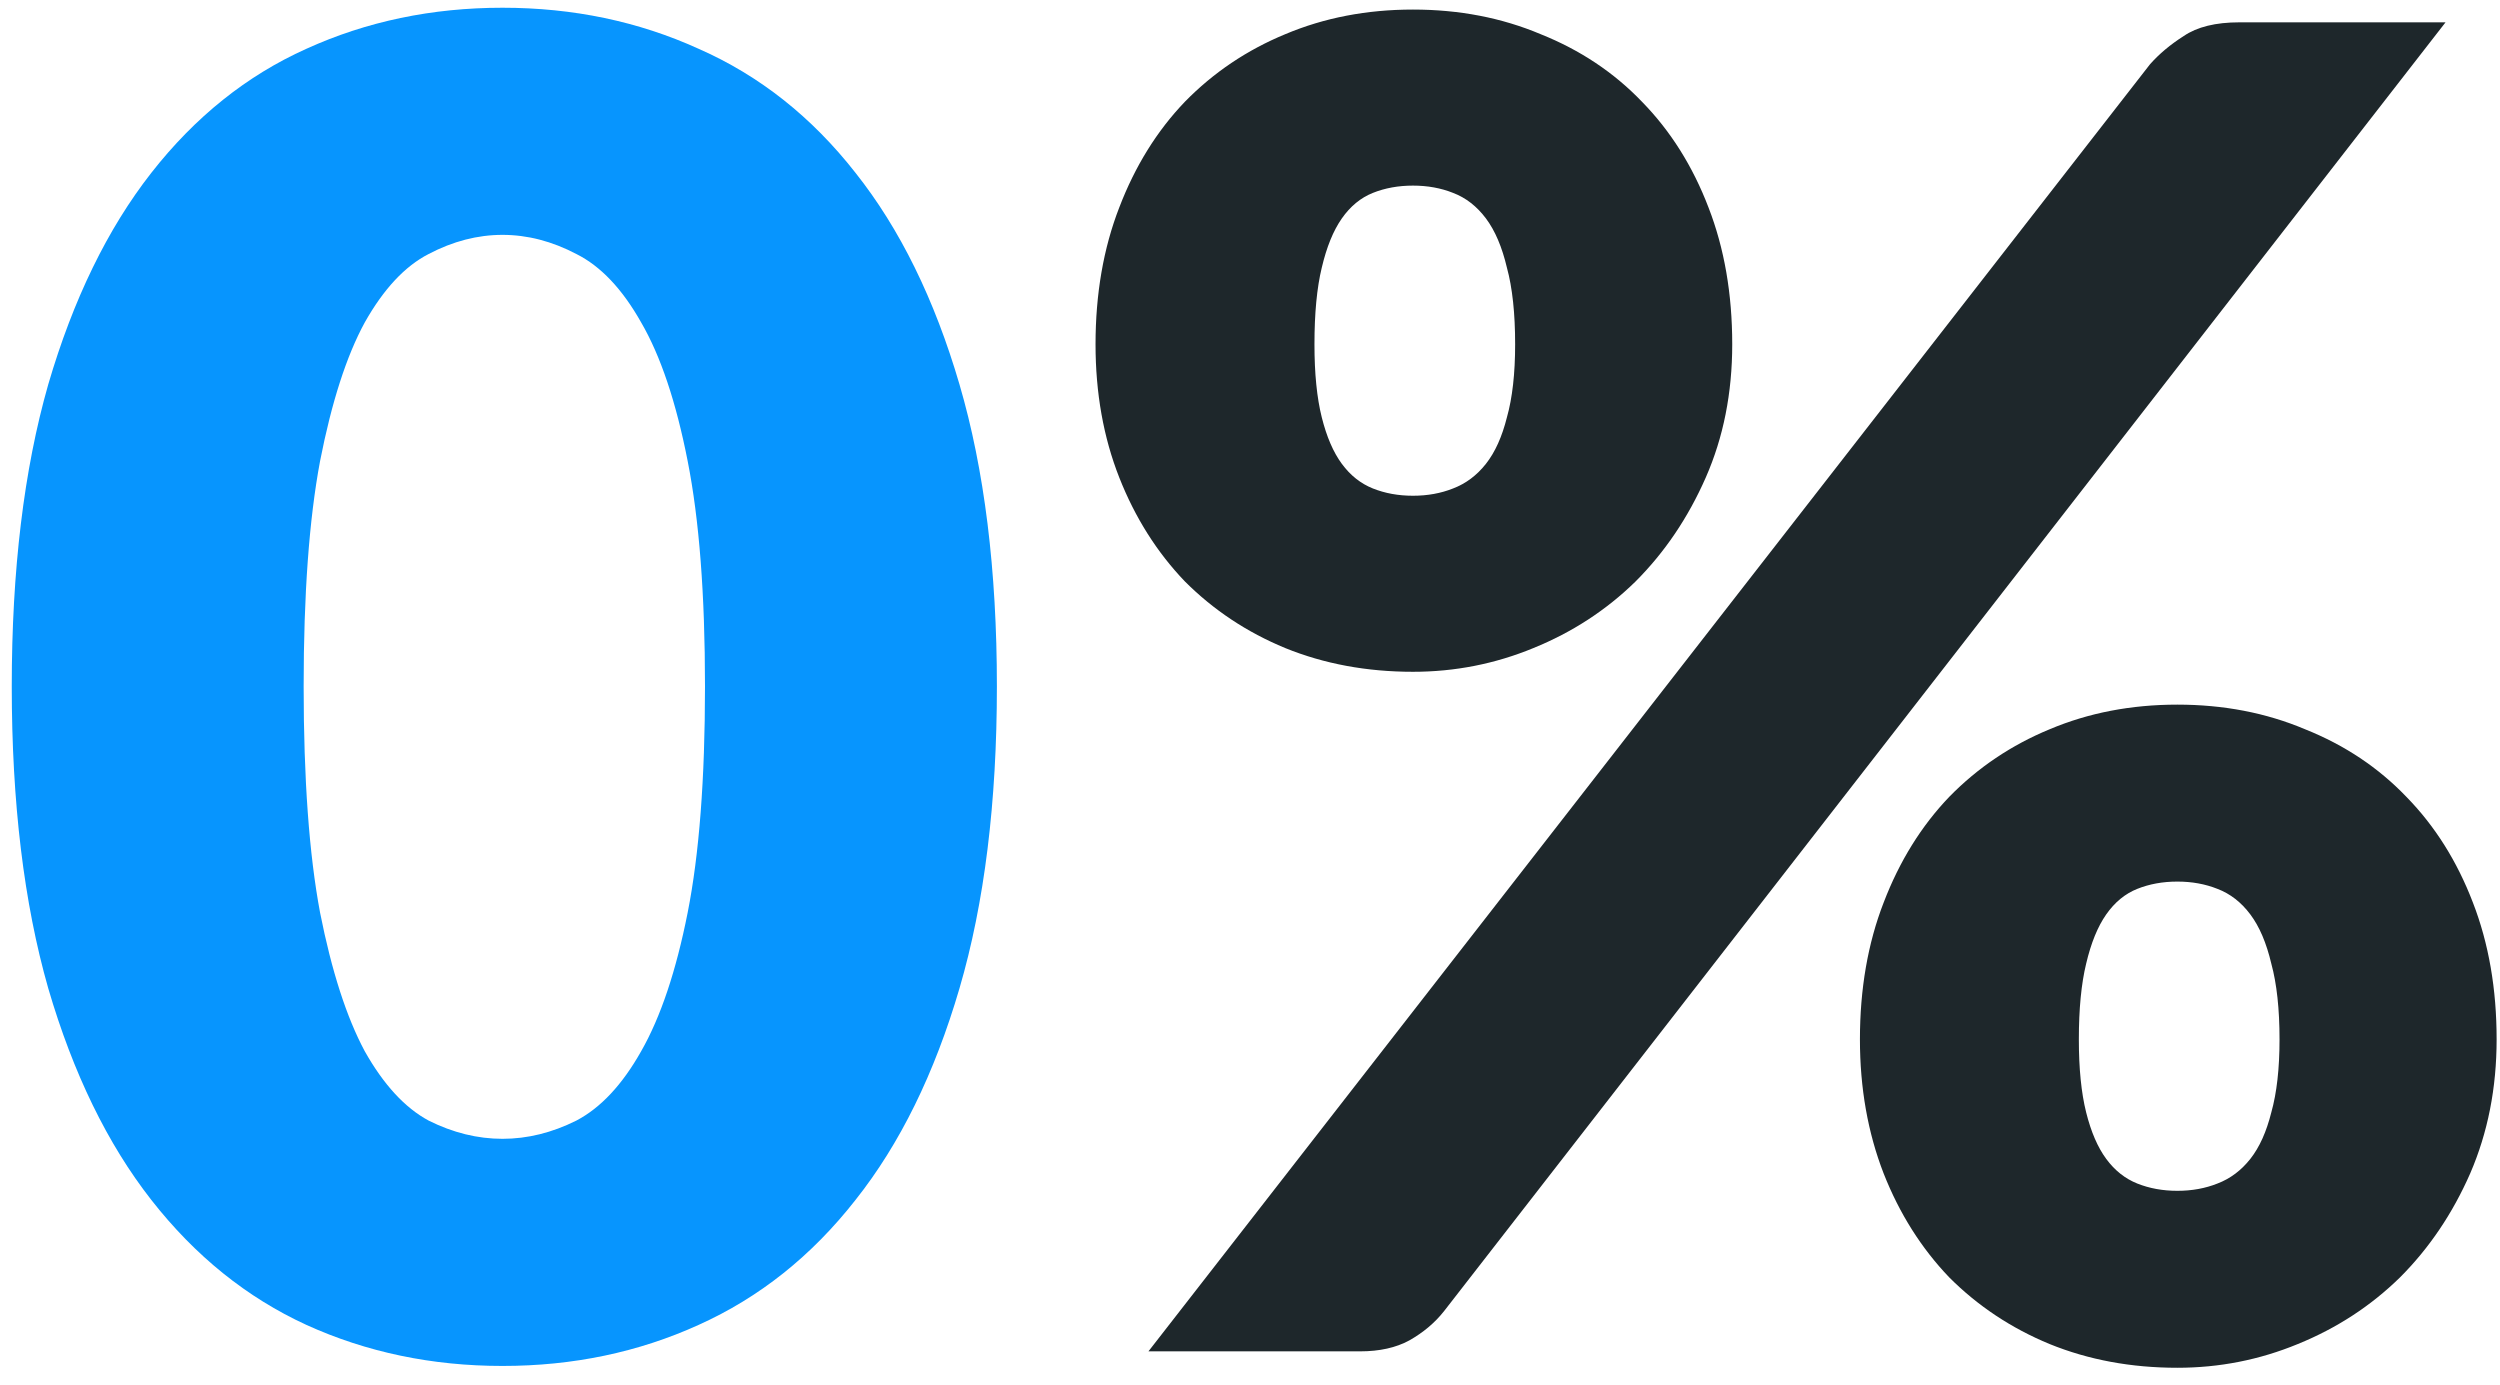 <svg width="74" height="41" viewBox="0 0 74 41" fill="none" xmlns="http://www.w3.org/2000/svg">
<path d="M29.508 20.317C29.508 23.755 29.139 26.734 28.401 29.254C27.663 31.774 26.637 33.862 25.323 35.518C24.027 37.174 22.479 38.407 20.679 39.217C18.897 40.027 16.962 40.432 14.874 40.432C12.786 40.432 10.851 40.027 9.069 39.217C7.305 38.407 5.775 37.174 4.479 35.518C3.183 33.862 2.166 31.774 1.428 29.254C0.708 26.734 0.348 23.755 0.348 20.317C0.348 16.879 0.708 13.9 1.428 11.38C2.166 8.86 3.183 6.772 4.479 5.116C5.775 3.46 7.305 2.236 9.069 1.444C10.851 0.634 12.786 0.229 14.874 0.229C16.962 0.229 18.897 0.634 20.679 1.444C22.479 2.236 24.027 3.46 25.323 5.116C26.637 6.772 27.663 8.86 28.401 11.38C29.139 13.9 29.508 16.879 29.508 20.317ZM20.868 20.317C20.868 17.599 20.697 15.376 20.355 13.648C20.013 11.902 19.554 10.534 18.978 9.544C18.42 8.554 17.781 7.879 17.061 7.519C16.341 7.141 15.612 6.952 14.874 6.952C14.136 6.952 13.407 7.141 12.687 7.519C11.985 7.879 11.355 8.554 10.797 9.544C10.257 10.534 9.816 11.902 9.474 13.648C9.15 15.376 8.988 17.599 8.988 20.317C8.988 23.053 9.15 25.285 9.474 27.013C9.816 28.741 10.257 30.109 10.797 31.117C11.355 32.107 11.985 32.791 12.687 33.169C13.407 33.529 14.136 33.709 14.874 33.709C15.612 33.709 16.341 33.529 17.061 33.169C17.781 32.791 18.42 32.107 18.978 31.117C19.554 30.109 20.013 28.741 20.355 27.013C20.697 25.285 20.868 23.053 20.868 20.317Z" fill="#0795FE"/>
<path d="M51.274 10.192C51.274 11.632 51.013 12.946 50.491 14.134C49.969 15.322 49.276 16.348 48.412 17.212C47.548 18.058 46.54 18.715 45.388 19.183C44.254 19.651 43.066 19.885 41.824 19.885C40.456 19.885 39.196 19.651 38.044 19.183C36.91 18.715 35.92 18.058 35.074 17.212C34.246 16.348 33.598 15.322 33.13 14.134C32.662 12.946 32.428 11.632 32.428 10.192C32.428 8.698 32.662 7.348 33.13 6.142C33.598 4.918 34.246 3.874 35.074 3.01C35.92 2.146 36.91 1.48 38.044 1.012C39.196 0.526 40.456 0.283 41.824 0.283C43.192 0.283 44.452 0.526 45.604 1.012C46.774 1.48 47.773 2.146 48.601 3.01C49.447 3.874 50.104 4.918 50.572 6.142C51.04 7.348 51.274 8.698 51.274 10.192ZM44.848 10.192C44.848 9.274 44.767 8.518 44.605 7.924C44.461 7.312 44.254 6.826 43.984 6.466C43.714 6.106 43.39 5.854 43.012 5.71C42.652 5.566 42.256 5.494 41.824 5.494C41.392 5.494 40.996 5.566 40.636 5.71C40.276 5.854 39.97 6.106 39.718 6.466C39.466 6.826 39.268 7.312 39.124 7.924C38.98 8.518 38.908 9.274 38.908 10.192C38.908 11.056 38.98 11.776 39.124 12.352C39.268 12.928 39.466 13.387 39.718 13.729C39.97 14.071 40.276 14.314 40.636 14.458C40.996 14.602 41.392 14.674 41.824 14.674C42.256 14.674 42.652 14.602 43.012 14.458C43.39 14.314 43.714 14.071 43.984 13.729C44.254 13.387 44.461 12.928 44.605 12.352C44.767 11.776 44.848 11.056 44.848 10.192ZM63.64 1.903C63.91 1.597 64.243 1.318 64.639 1.066C65.035 0.796 65.584 0.661 66.286 0.661H72.388L42.742 38.812C42.472 39.154 42.13 39.442 41.716 39.676C41.32 39.892 40.834 40 40.258 40H33.994L63.64 1.903ZM73.9 30.766C73.9 32.206 73.639 33.529 73.117 34.735C72.595 35.923 71.902 36.949 71.038 37.813C70.174 38.659 69.166 39.316 68.014 39.784C66.88 40.252 65.692 40.486 64.45 40.486C63.082 40.486 61.822 40.252 60.67 39.784C59.536 39.316 58.546 38.659 57.7 37.813C56.872 36.949 56.224 35.923 55.756 34.735C55.288 33.529 55.054 32.206 55.054 30.766C55.054 29.272 55.288 27.922 55.756 26.716C56.224 25.492 56.872 24.448 57.7 23.584C58.546 22.72 59.536 22.054 60.67 21.586C61.822 21.1 63.082 20.857 64.45 20.857C65.818 20.857 67.078 21.1 68.23 21.586C69.4 22.054 70.399 22.72 71.227 23.584C72.073 24.448 72.73 25.492 73.198 26.716C73.666 27.922 73.9 29.272 73.9 30.766ZM67.474 30.766C67.474 29.866 67.393 29.119 67.231 28.525C67.087 27.913 66.88 27.427 66.61 27.067C66.34 26.707 66.016 26.455 65.638 26.311C65.278 26.167 64.882 26.095 64.45 26.095C64.018 26.095 63.622 26.167 63.262 26.311C62.902 26.455 62.596 26.707 62.344 27.067C62.092 27.427 61.894 27.913 61.75 28.525C61.606 29.119 61.534 29.866 61.534 30.766C61.534 31.63 61.606 32.35 61.75 32.926C61.894 33.502 62.092 33.961 62.344 34.303C62.596 34.645 62.902 34.888 63.262 35.032C63.622 35.176 64.018 35.248 64.45 35.248C64.882 35.248 65.278 35.176 65.638 35.032C66.016 34.888 66.34 34.645 66.61 34.303C66.88 33.961 67.087 33.502 67.231 32.926C67.393 32.35 67.474 31.63 67.474 30.766Z" fill="#061014" fill-opacity="0.9"/>
</svg>
